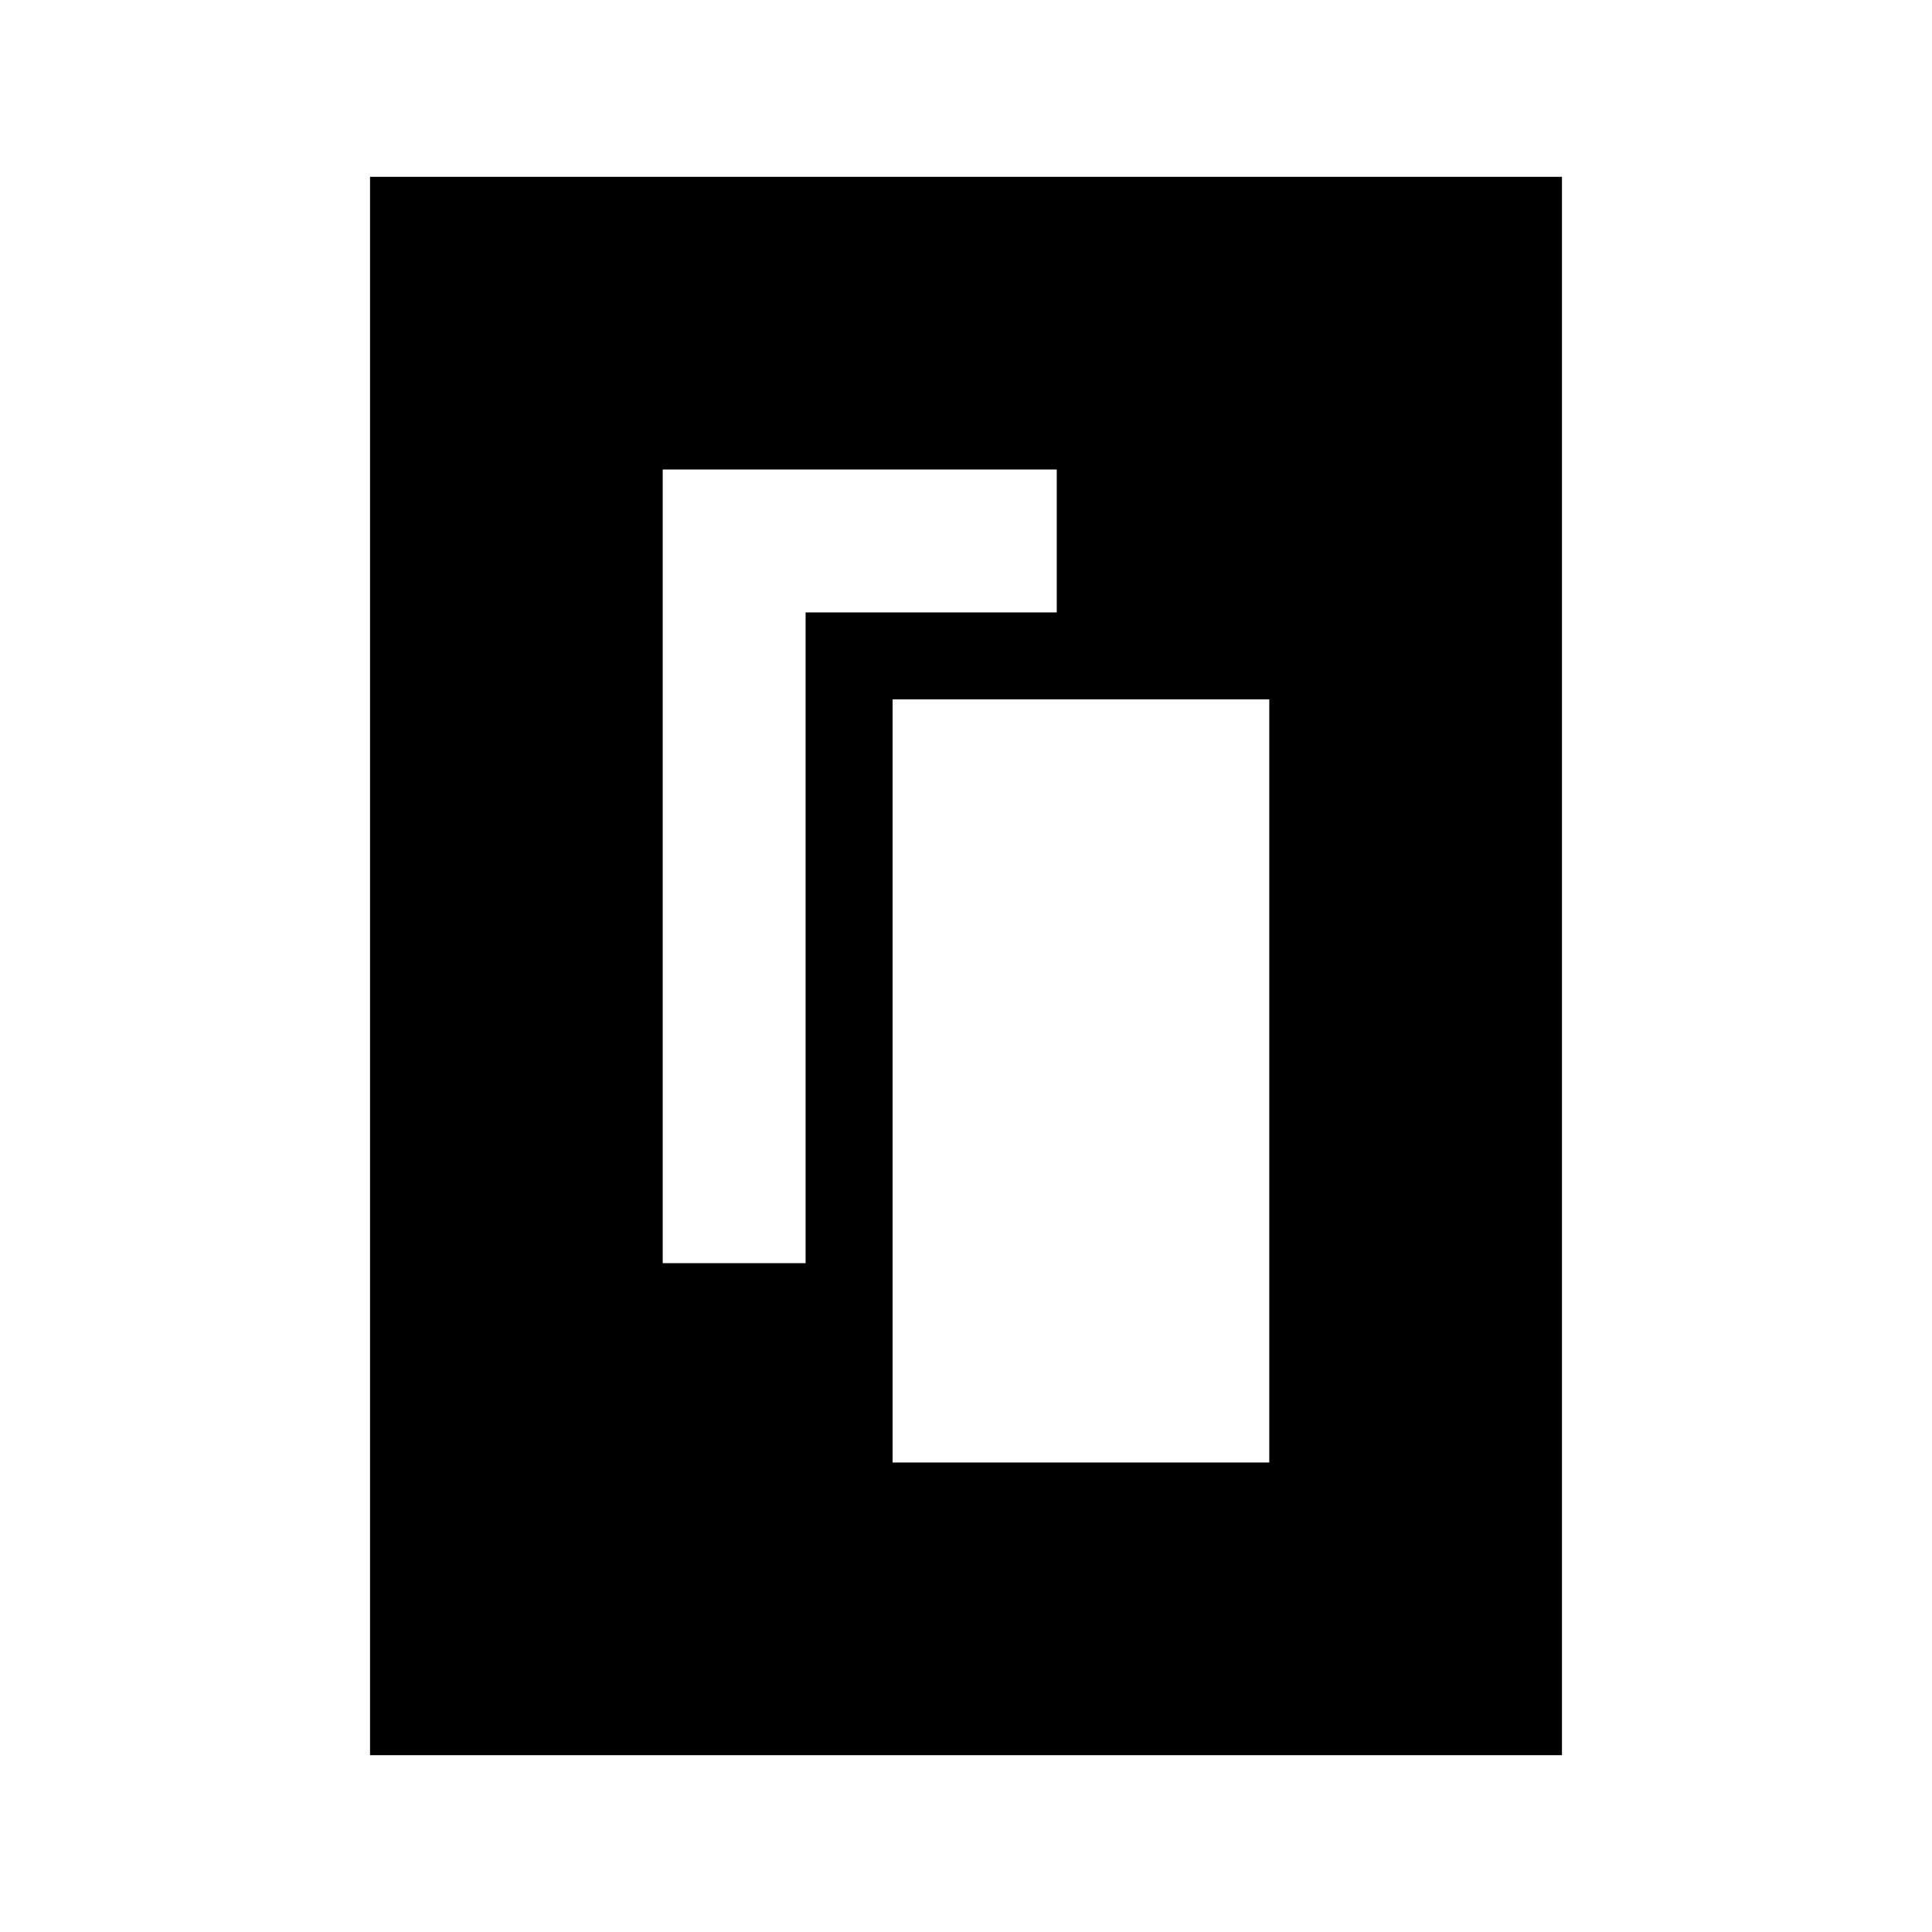 <svg xmlns="http://www.w3.org/2000/svg" height="20" viewBox="0 -960 960 960" width="20"><path d="M443.52-233.3H630.7v-379.18H443.52v379.18ZM329.3-332.35h71V-655.7h124.79v-71H329.3v394.35ZM776.13-87.87H183.87v-784.26h592.26v784.26Z"/></svg>